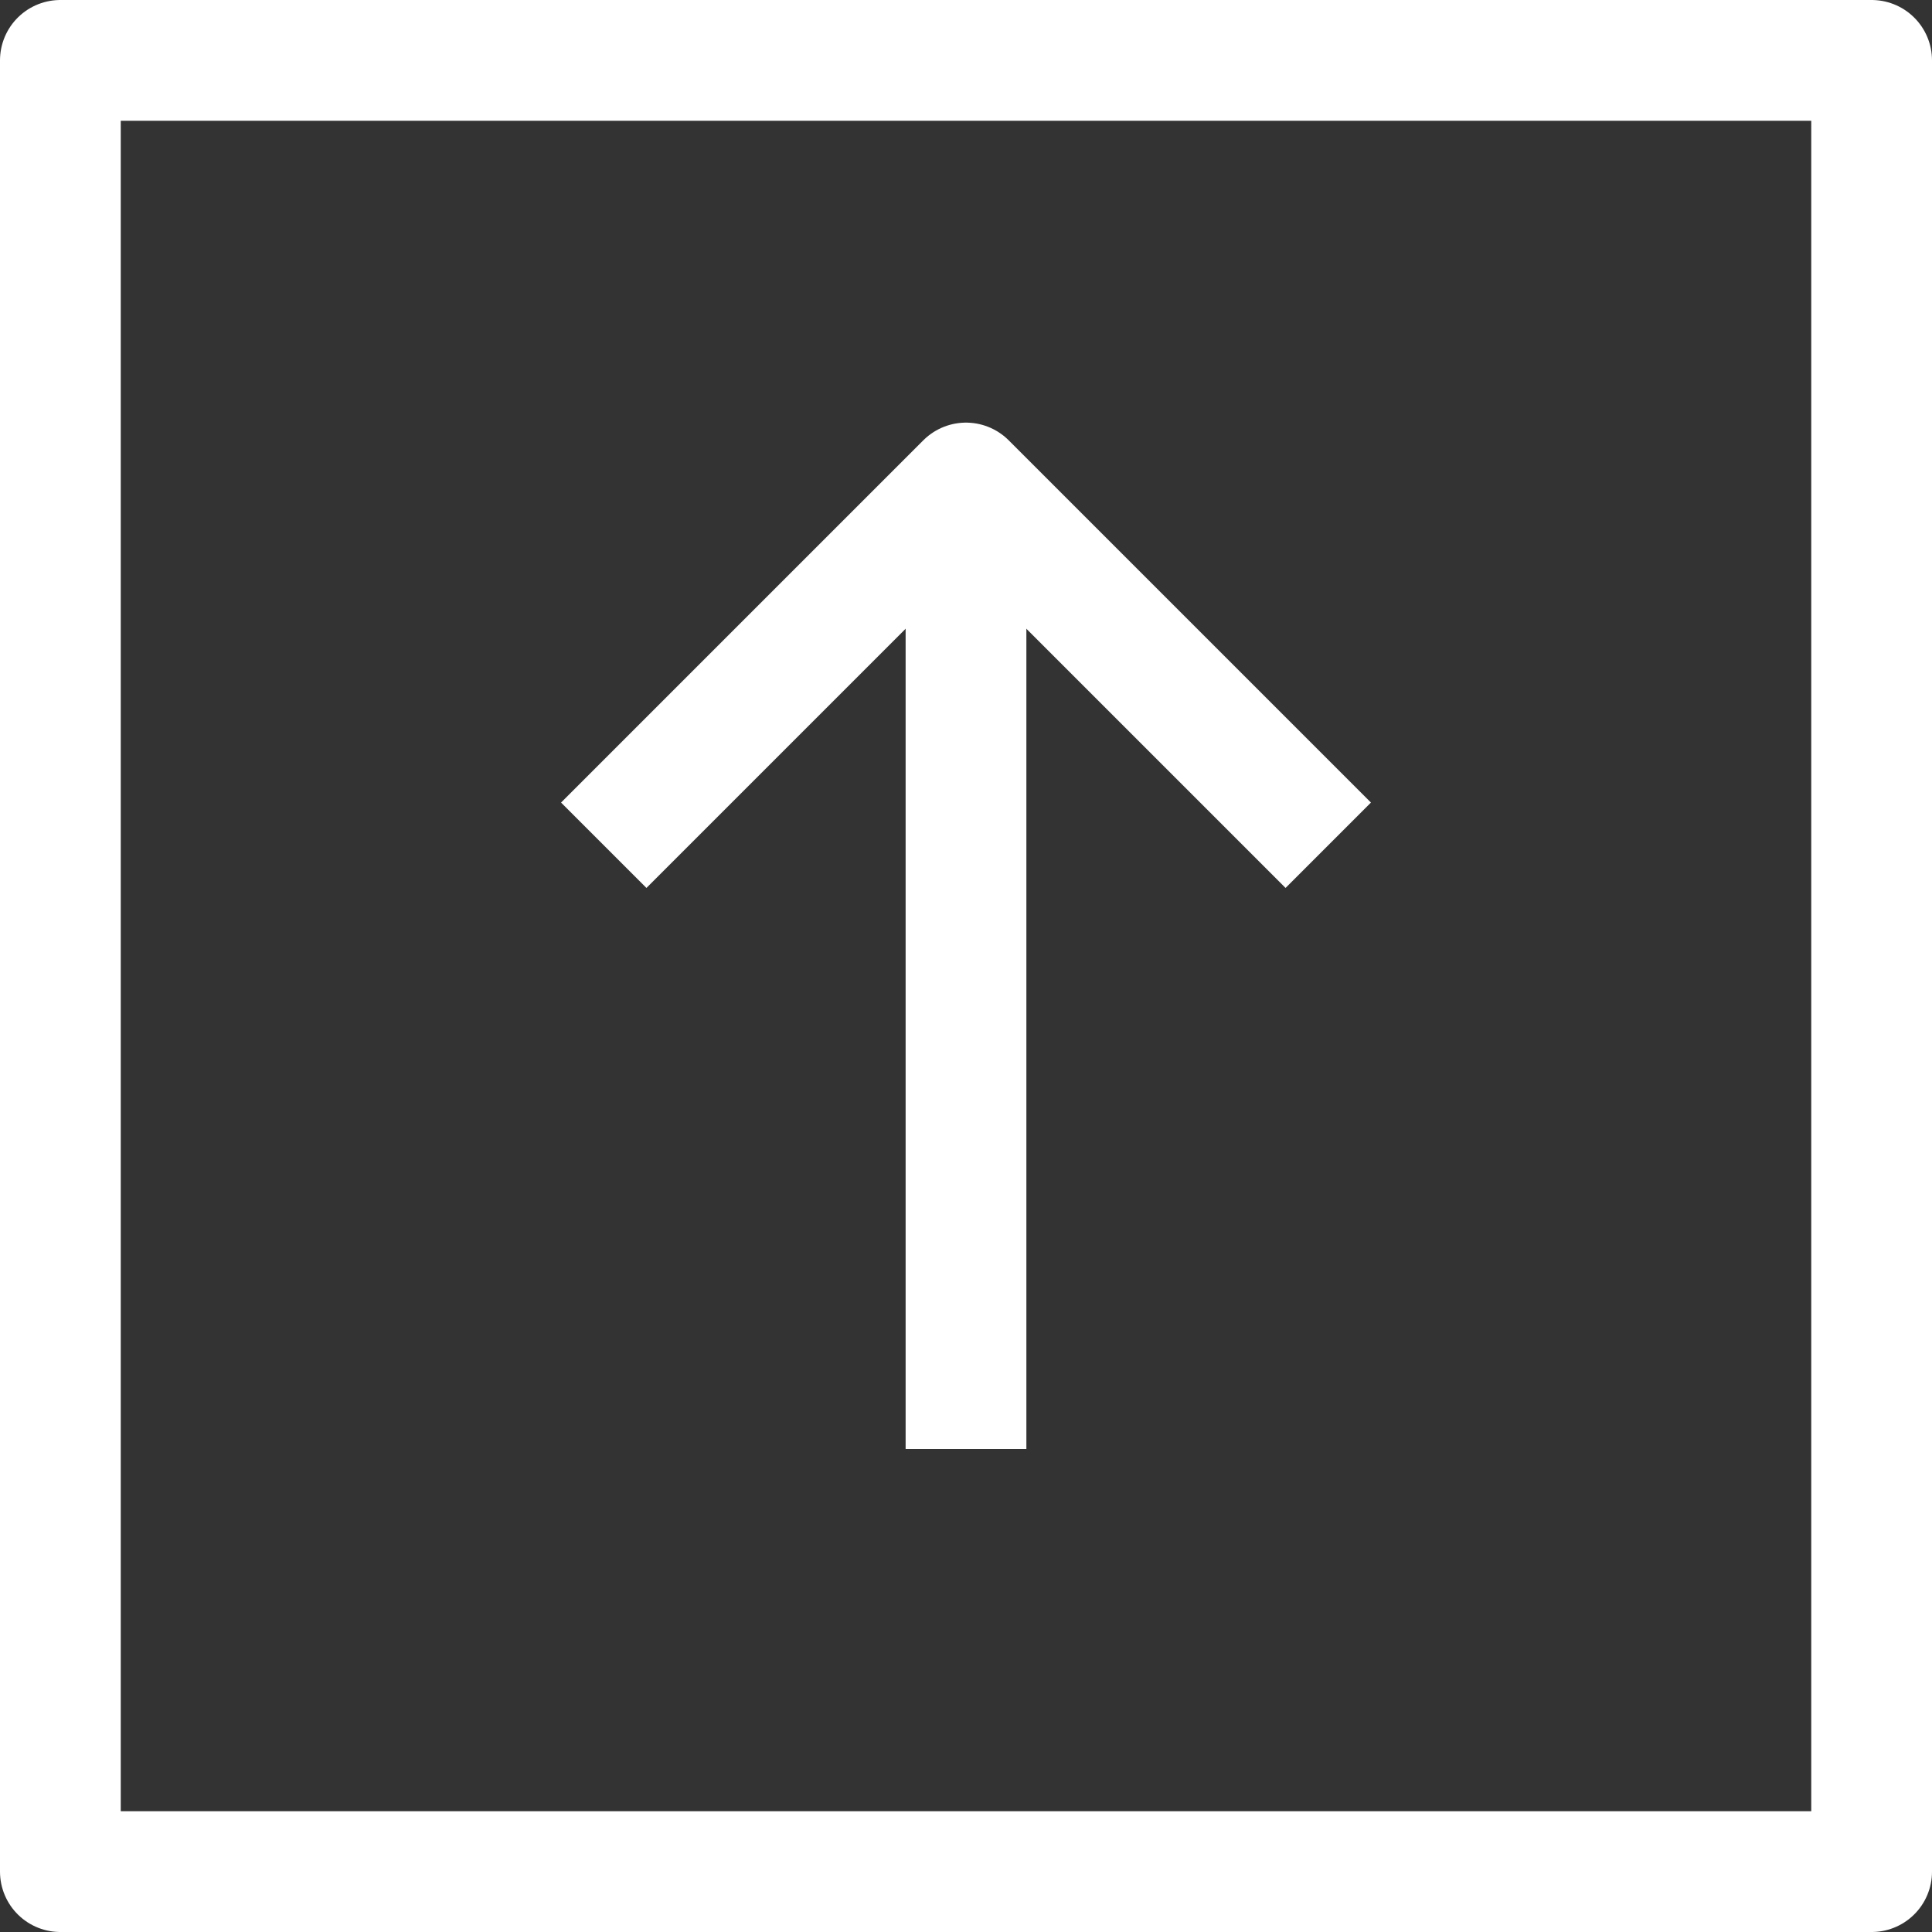<svg width="32" height="32" xmlns="http://www.w3.org/2000/svg">

 <rect width="100%" height="100%" fill="#333333" stroke="none"/>

 <title/>
 <g>
  <title>background</title>
  <rect fill="none" id="canvas_background" height="402" width="582" y="-1" x="-1"/>
 </g>
 <g>
  <title>Layer 1</title>
  <rect stroke-width="2px" stroke-linejoin="round" stroke="#ffffff" fill="none" id="svg_1" y="1" x="1" width="30" height="30" class="cls-1"/>
  <polyline stroke-width="2px" stroke-linejoin="round" stroke="#ffffff" fill="none" id="svg_2" points="10 14 16 8 22 14" class="cls-1"/>
  <line stroke-width="2px" stroke-linejoin="round" stroke="#ffffff" fill="none" id="svg_3" y2="24" y1="8" x2="16" x1="16" class="cls-1"/>
 </g>
</svg>